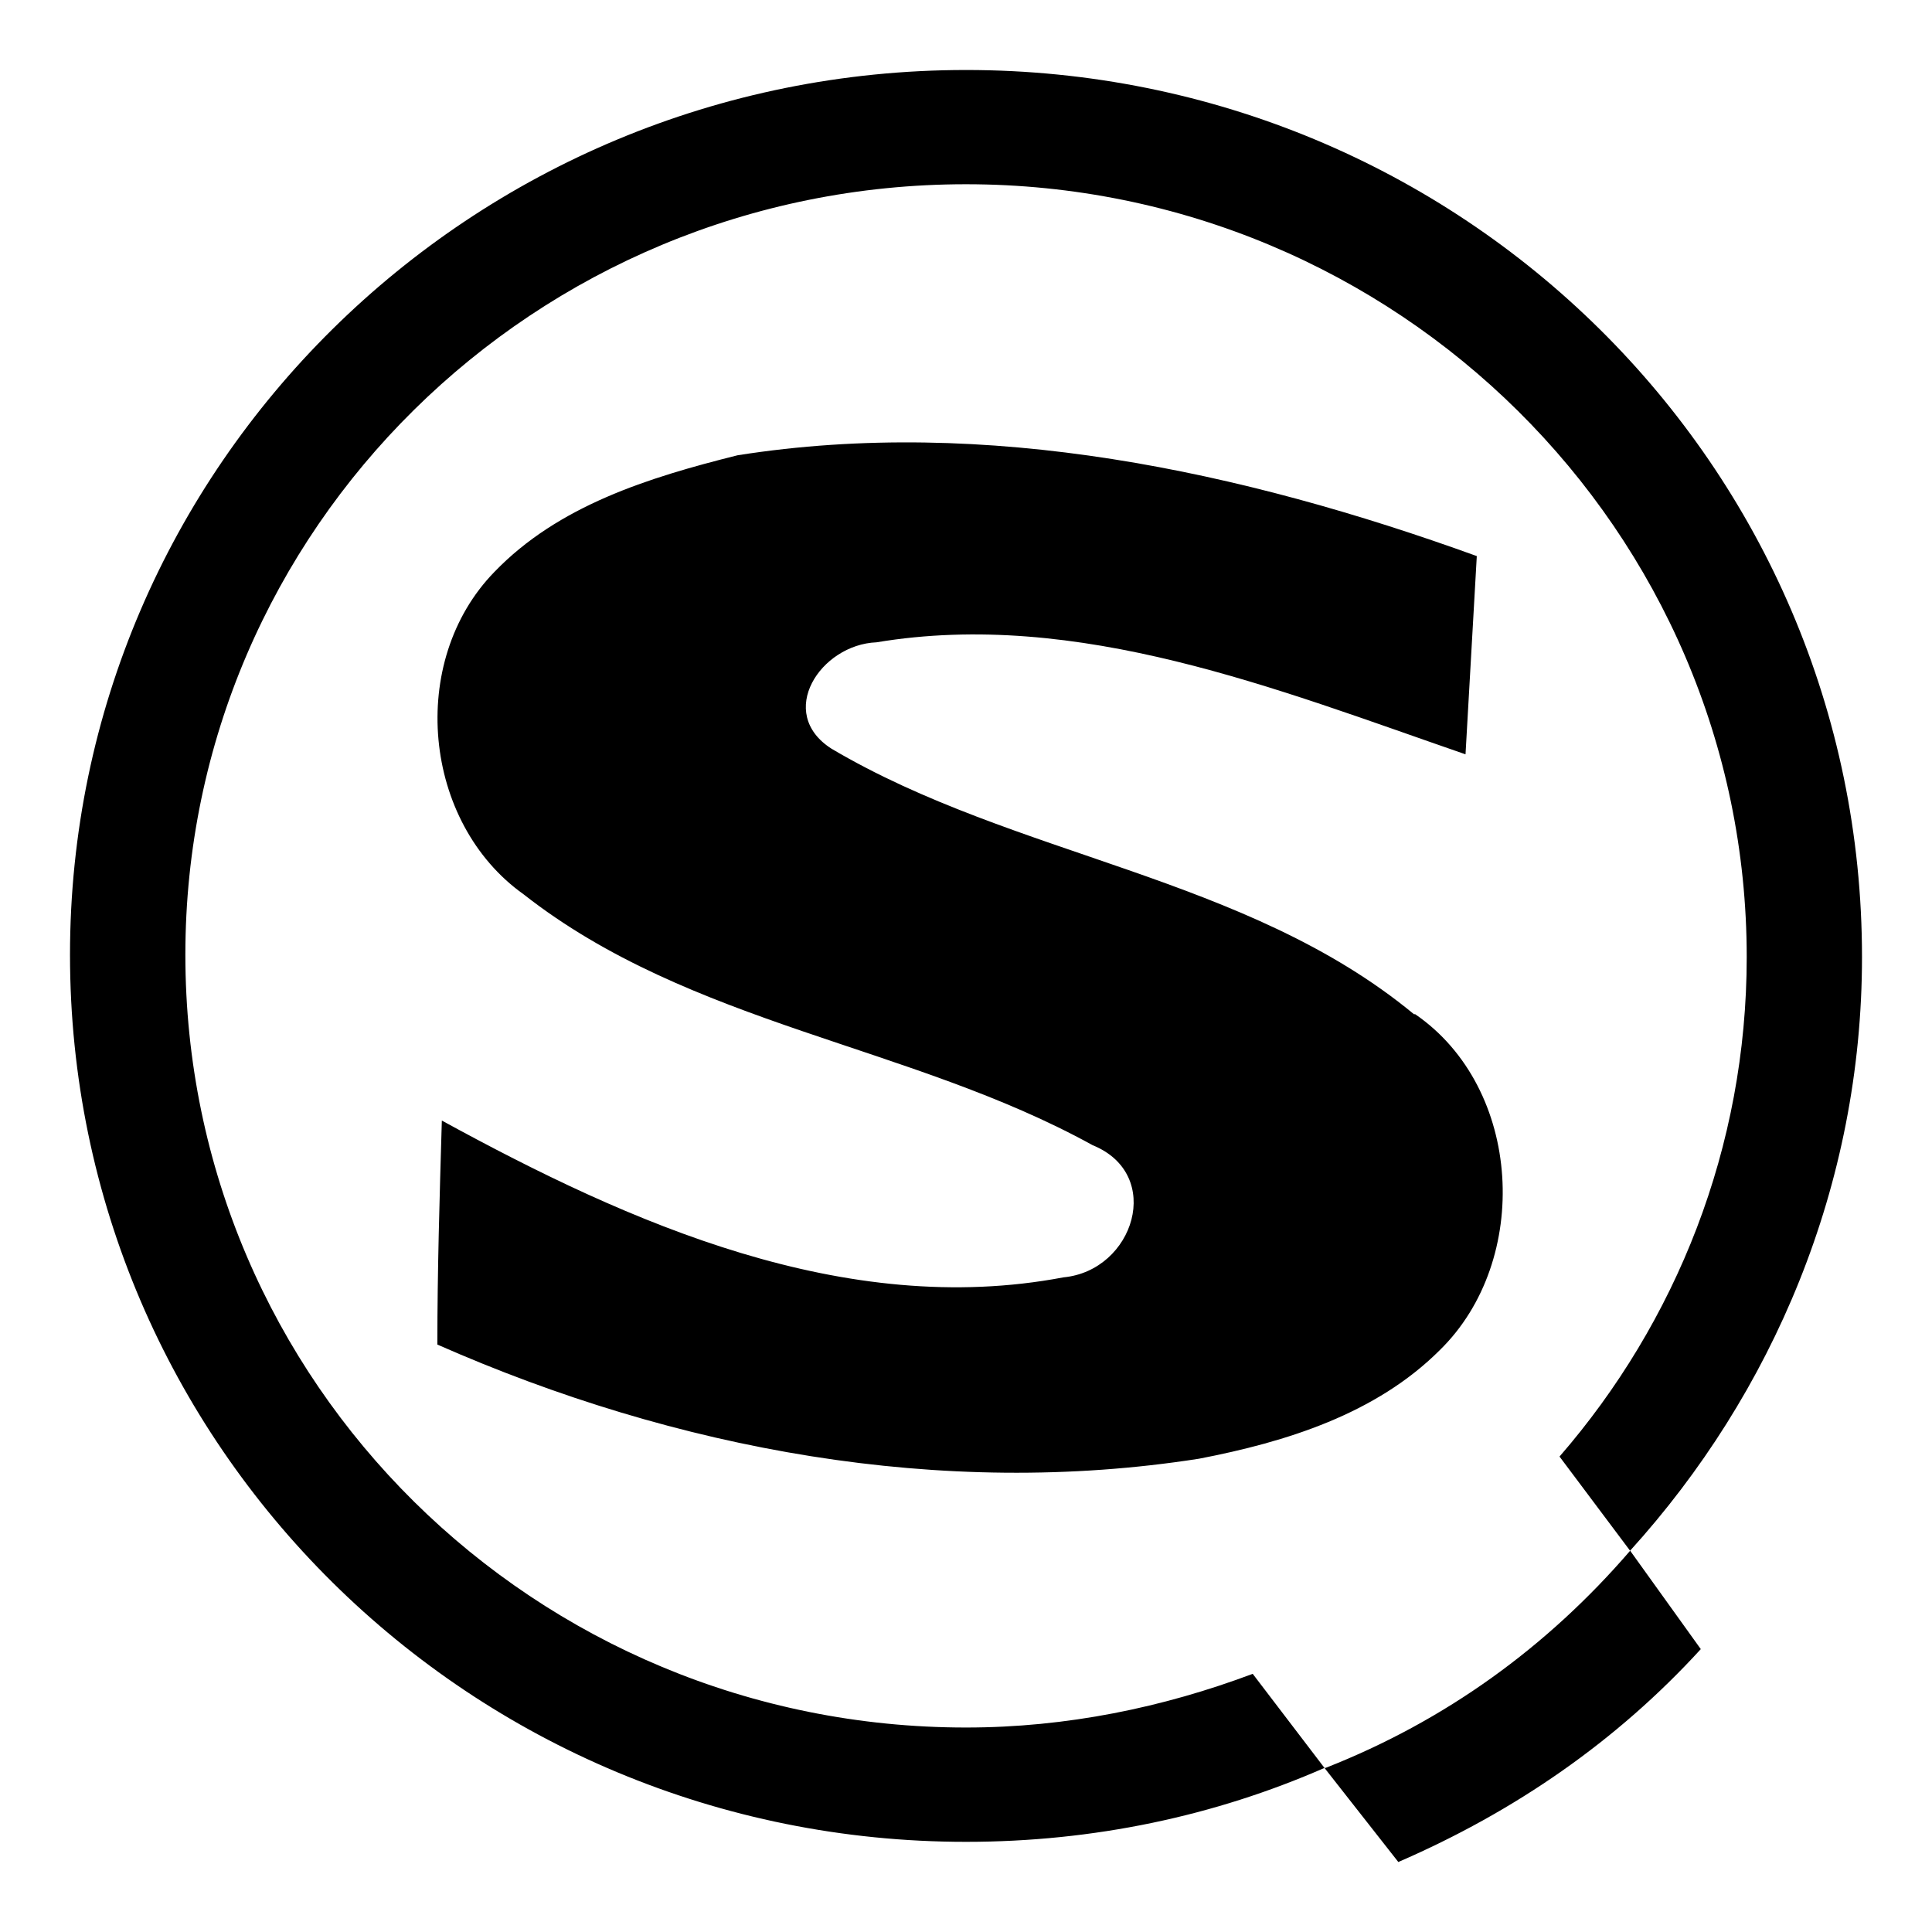 <svg width="276" height="276" viewBox="0 0 276 276" fill="none" xmlns="http://www.w3.org/2000/svg">
<g clip-path="url(#clip0_15_26)">
<path d="M189.211 252.56L199.76 266C216.411 258.789 230.971 248.72 242.971 235.589L232.88 221.531C221.04 235.28 206.48 245.84 189.36 252.56H189.211ZM138 246.789C76.4 246.789 26.48 197.52 26.48 136.389C26.48 75.6 76.4 26.32 138 26.32C199.6 26.32 249.531 75.92 249.531 136.72C249.531 163.92 239.44 188.891 222.789 208.08L232.869 221.531C253.211 199.109 266 169.349 266 136.72C266 66.48 208.72 10 138 10C67.28 10 10 66.651 10 136.4C10 206.48 67.28 263.12 138 263.12C156.24 263.12 173.52 259.429 189.211 252.56L178.96 239.12C166.16 243.92 152.4 246.789 138 246.789ZM202 144.891C178 125.051 145.04 122.48 118.789 106.96C110.789 101.851 117.211 92.08 125.211 91.76C154 86.96 182.48 98.48 209.36 107.76L210.971 79.44C177.36 67.28 140.891 59.44 105.36 65.04C92.56 68.24 79.76 72.24 70.651 81.68C58.16 94.48 60.4 117.52 74.8 127.76C98.651 146.48 130.011 149.211 156.091 163.6C166.331 167.76 162.011 181.52 151.92 182.48C120.72 188.4 90 174.789 63.12 160.08C62.8 170.96 62.48 181.52 62.48 192.08C96.56 207.109 134.48 214.149 171.28 208.389C183.76 205.989 196.56 201.989 205.68 192.88C218.789 180.08 217.531 155.429 202.16 144.88L202 144.891Z" fill="black"/>
</g>
<defs>
<clipPath id="clip0_15_26">
<rect width="256" height="256" fill="white" transform="translate(10 10)"/>
</clipPath>
</defs>
</svg>
